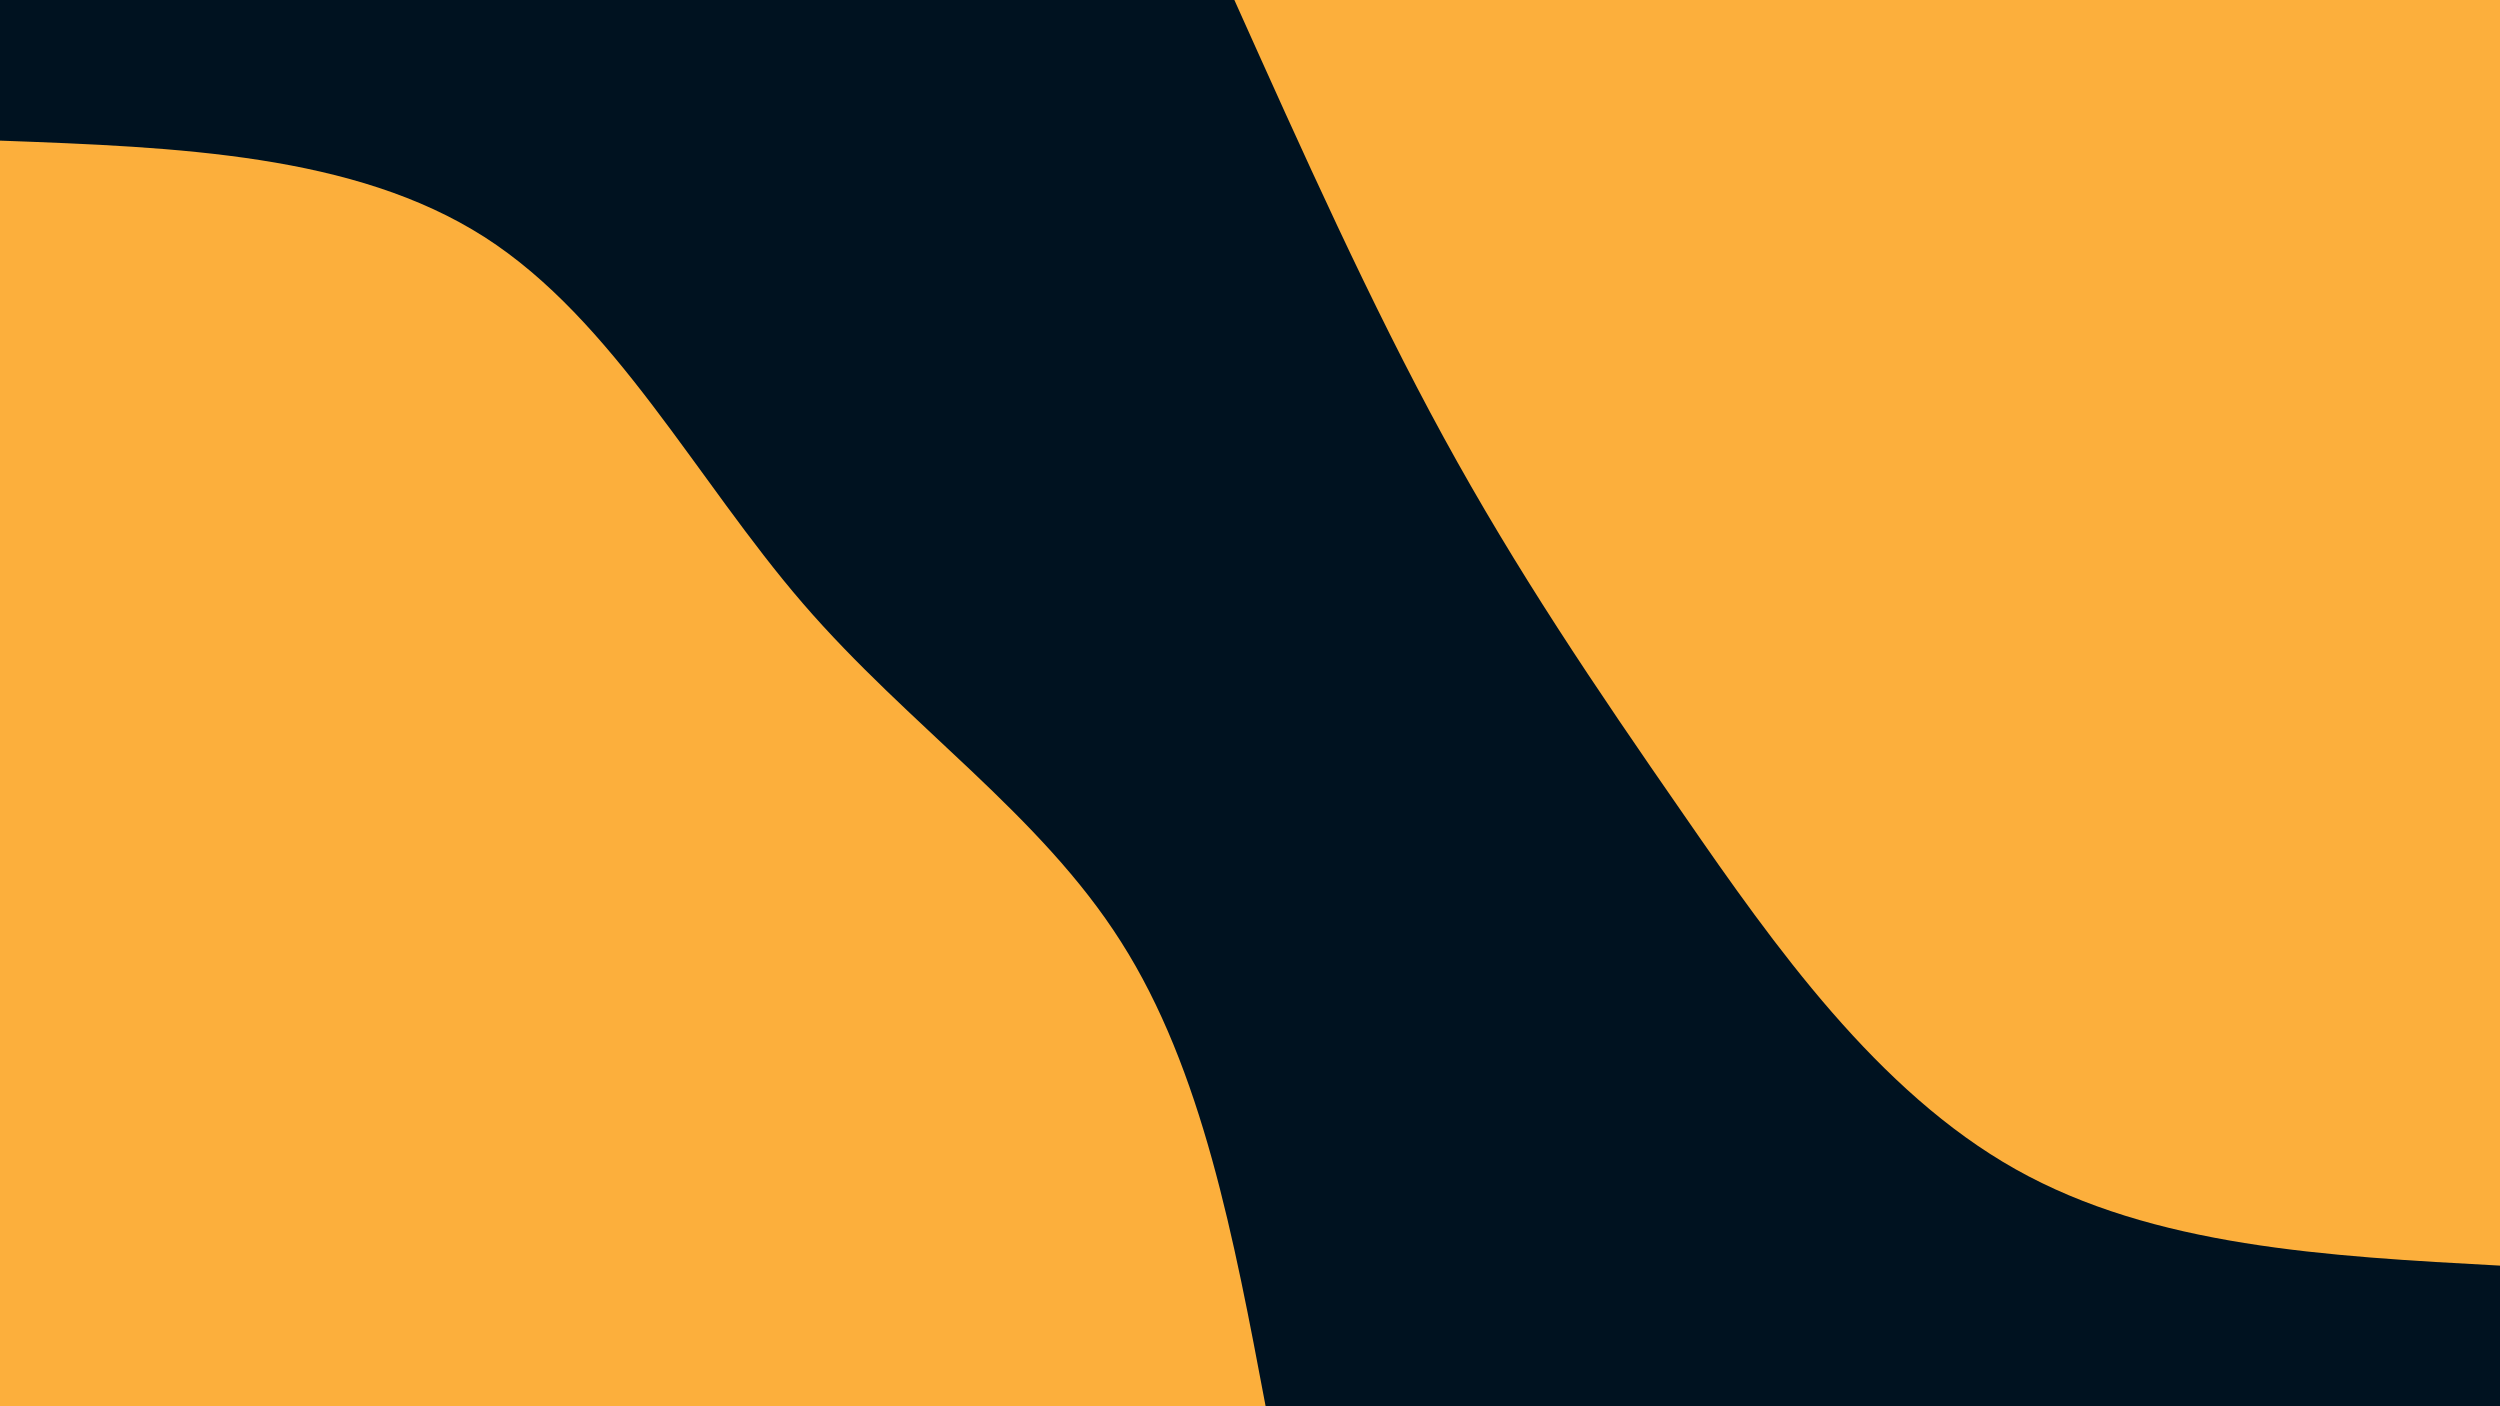 <svg id="visual" viewBox="0 0 960 540" width="960" height="540" xmlns="http://www.w3.org/2000/svg" xmlns:xlink="http://www.w3.org/1999/xlink" version="1.1"><rect x="0" y="0" width="960" height="540" fill="#001220"></rect><defs><linearGradient id="grad1_0" x1="43.8%" y1="0%" x2="100%" y2="100%"><stop offset="14.444%" stop-color="#001220" stop-opacity="1"></stop><stop offset="85.556%" stop-color="#001220" stop-opacity="1"></stop></linearGradient></defs><defs><linearGradient id="grad2_0" x1="0%" y1="0%" x2="56.3%" y2="100%"><stop offset="14.444%" stop-color="#001220" stop-opacity="1"></stop><stop offset="85.556%" stop-color="#001220" stop-opacity="1"></stop></linearGradient></defs><g transform="translate(960, 0)"><path d="M0 486C-66.5 482.4 -133 478.8 -186 449C-239 419.2 -278.6 363.3 -313.2 313.2C-347.9 263.2 -377.6 219.2 -405.6 168C-433.6 116.8 -459.8 58.4 -486 0L0 0Z" fill="#FCAF3C"></path></g><g transform="translate(0, 540)"><path d="M0 -486C68.1 -483.5 136.1 -480.9 186 -449C235.8 -417.1 267.4 -355.7 308.3 -308.3C349.2 -260.9 399.4 -227.4 430.5 -178.3C461.7 -129.3 473.8 -64.6 486 0L0 0Z" fill="#FCAF3C"></path></g></svg>